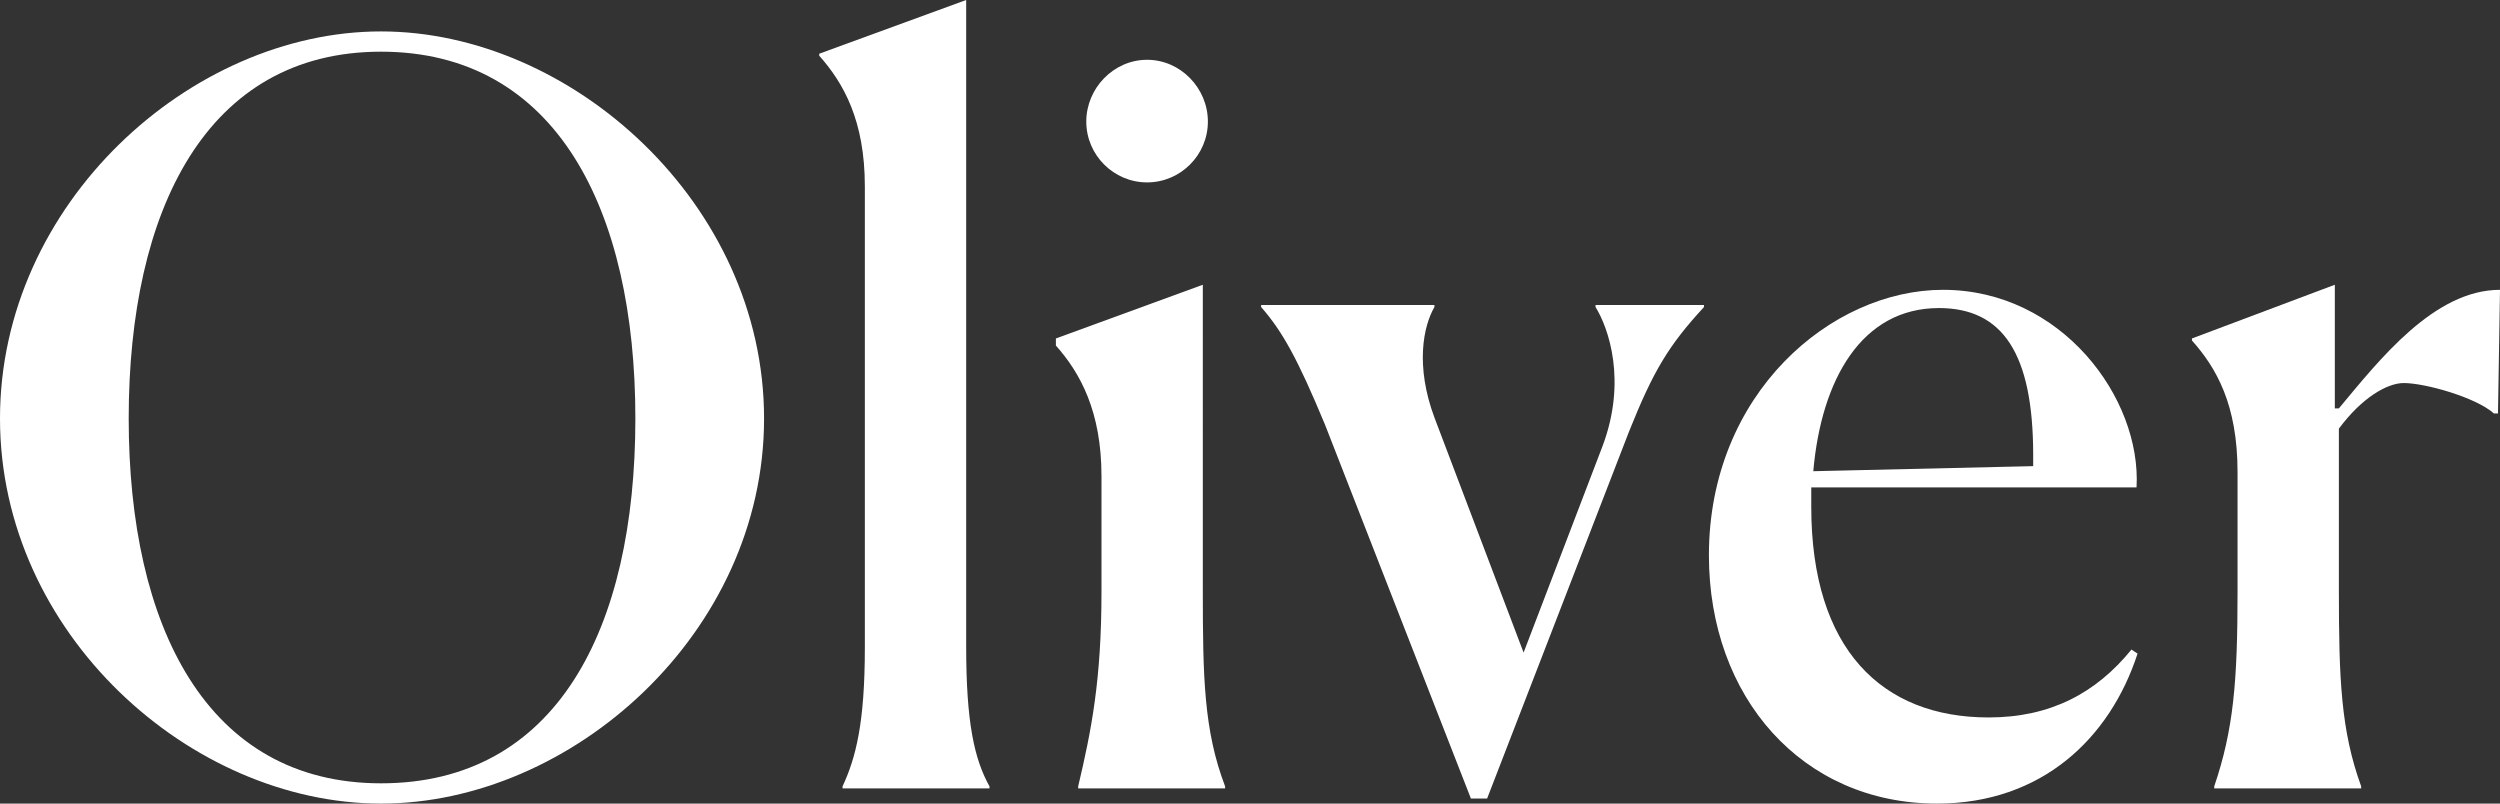 <?xml version="1.0" encoding="UTF-8" standalone="no"?>
<svg
   xmlns:dc="http://purl.org/dc/elements/1.1/"
   xmlns:cc="http://creativecommons.org/ns#"
   xmlns:rdf="http://www.w3.org/1999/02/22-rdf-syntax-ns#"
   xmlns:svg="http://www.w3.org/2000/svg"
   xmlns="http://www.w3.org/2000/svg"
   xmlns:sodipodi="http://sodipodi.sourceforge.net/DTD/sodipodi-0.dtd"
   xmlns:inkscape="http://www.inkscape.org/namespaces/inkscape"
   width="103.617"
   height="33.306"
   viewBox="0 0 103.617 33.306"
   version="1.1"
   id="svg13"
   sodipodi:docname="oliver_logo_path.svg"
   inkscape:version="0.92.4 (5da689c313, 2019-01-14)">
  <rect x="0" y="0" width="103.617" height="33.306" fill="#333333" stroke="none"/>
  <sodipodi:namedview
     pagecolor="#ffffff"
     bordercolor="#666666"
     borderopacity="1"
     objecttolerance="10"
     gridtolerance="10"
     guidetolerance="10"
     inkscape:pageopacity="0"
     inkscape:pageshadow="2"
     inkscape:window-width="705"
     inkscape:window-height="1168"
     id="namedview15"
     showgrid="false"
     inkscape:zoom="5.3158382"
     inkscape:cx="34.954809"
     inkscape:cy="1.946271"
     inkscape:window-x="1209"
     inkscape:window-y="0"
     inkscape:window-maximized="0"
     inkscape:current-layer="svg13" />
  <defs
     id="defs5">
    <clipPath
       id="clip-Logo">
      <rect
         width="141"
         height="54"
         id="rect2"
         x="0"
         y="0" />
    </clipPath>
  </defs>
  <g
     aria-label="Oliver"
     style="font-weight:800;font-size:42px;font-family:Canela-Black, Canela;fill:#ffffff;fill-opacity:1"
     id="Oliver"
     transform="translate(-9.26,-8.324)">
    <path
       d="m 25.052,41.63 c 7.896,0 15.876,-7.056 15.876,-15.96 0,-8.904 -7.98,-16.044 -15.876,-16.044 -7.896,0 -15.792,7.14 -15.792,16.044 0,8.904 7.896,15.96 15.792,15.96 z m 0,-0.84 c -7.224,0 -10.458,-6.51 -10.458,-15.12 0,-8.652 3.234,-15.204 10.458,-15.204 7.266,0 10.542,6.552 10.542,15.204 0,8.736 -3.276,15.12 -10.542,15.12 z"
       style="fill:#ffffff;fill-opacity:1"
       id="path827"
       inkscape:connector-curvature="0" />
    <path
       d="M 44.181,40.916 V 41 h 6.09 v -0.084 c -0.63,-1.134 -0.966,-2.646 -0.966,-5.796 V 8.324 l -6.09,2.226 v 0.084 c 1.008,1.134 1.89,2.688 1.89,5.418 v 19.11 c 0,3.15 -0.378,4.578 -0.924,5.754 z"
       style="fill:#ffffff;fill-opacity:1"
       id="path829"
       inkscape:connector-curvature="0" />
    <path
       d="m 59.323,13.364 c 0,-1.386 -1.134,-2.562 -2.52,-2.562 -1.386,0 -2.52,1.176 -2.52,2.562 0,1.386 1.134,2.52 2.52,2.52 1.386,0 2.52,-1.134 2.52,-2.52 z M 53.947,40.916 V 41 h 6.09 v -0.084 c -0.882,-2.31 -0.924,-4.536 -0.924,-8.106 V 20.126 l -6.09,2.226 v 0.294 c 1.008,1.134 1.89,2.73 1.89,5.418 v 4.788 c 0,3.654 -0.42,5.754 -0.966,8.064 z"
       style="fill:#ffffff;fill-opacity:1"
       id="path831"
       inkscape:connector-curvature="0" />
    <path
       d="m 64.176,25.922 6.048,15.498 h 0.672 l 5.88,-15.204 c 1.008,-2.52 1.638,-3.57 3.108,-5.166 v -0.084 h -4.494 v 0.084 c 0.546,0.882 1.302,3.066 0.294,5.754 l -3.276,8.568 -3.696,-9.744 c -0.798,-2.142 -0.462,-3.78 0,-4.578 v -0.084 h -7.182 v 0.084 c 0.882,1.008 1.512,2.142 2.646,4.872 z"
       style="fill:#ffffff;fill-opacity:1"
       id="path833"
       inkscape:connector-curvature="0" />
    <path
       d="m 97.855,35.414 -0.252,-0.168 c -1.47,1.806 -3.36,2.814 -5.922,2.814 -4.41,0 -7.35,-2.814 -7.35,-8.736 v -0.798 h 13.482 c 0.21,-3.696 -3.108,-8.19 -8.022,-8.19 -4.62,0 -9.702,4.284 -9.702,11.004 0,5.88 3.864,10.29 9.45,10.29 4.368,0 7.182,-2.73 8.316,-6.216 z m -8.232,-14.322 c 2.646,0 3.906,1.89 3.906,6.09 v 0.462 l -9.114,0.21 c 0.336,-3.822 2.016,-6.762 5.208,-6.762 z"
       style="fill:#ffffff;fill-opacity:1"
       id="path835"
       inkscape:connector-curvature="0" />
    <path
       d="m 101.033,41 h 6.09 v -0.084 c -0.84,-2.31 -0.924,-4.452 -0.924,-8.106 v -6.72 c 0.966,-1.302 2.016,-1.89 2.688,-1.89 0.882,0 2.982,0.588 3.738,1.26 h 0.168 l 0.084,-5.124 c -2.73,0 -4.998,2.898 -6.678,4.914 h -0.168 v -5.124 l -5.922,2.226 v 0.084 c 1.008,1.134 1.89,2.646 1.89,5.46 v 4.956 c 0,3.738 -0.168,5.712 -0.966,8.064 z"
       style="fill:#ffffff;fill-opacity:1"
       id="path837"
       inkscape:connector-curvature="0" />
  </g>
</svg>
